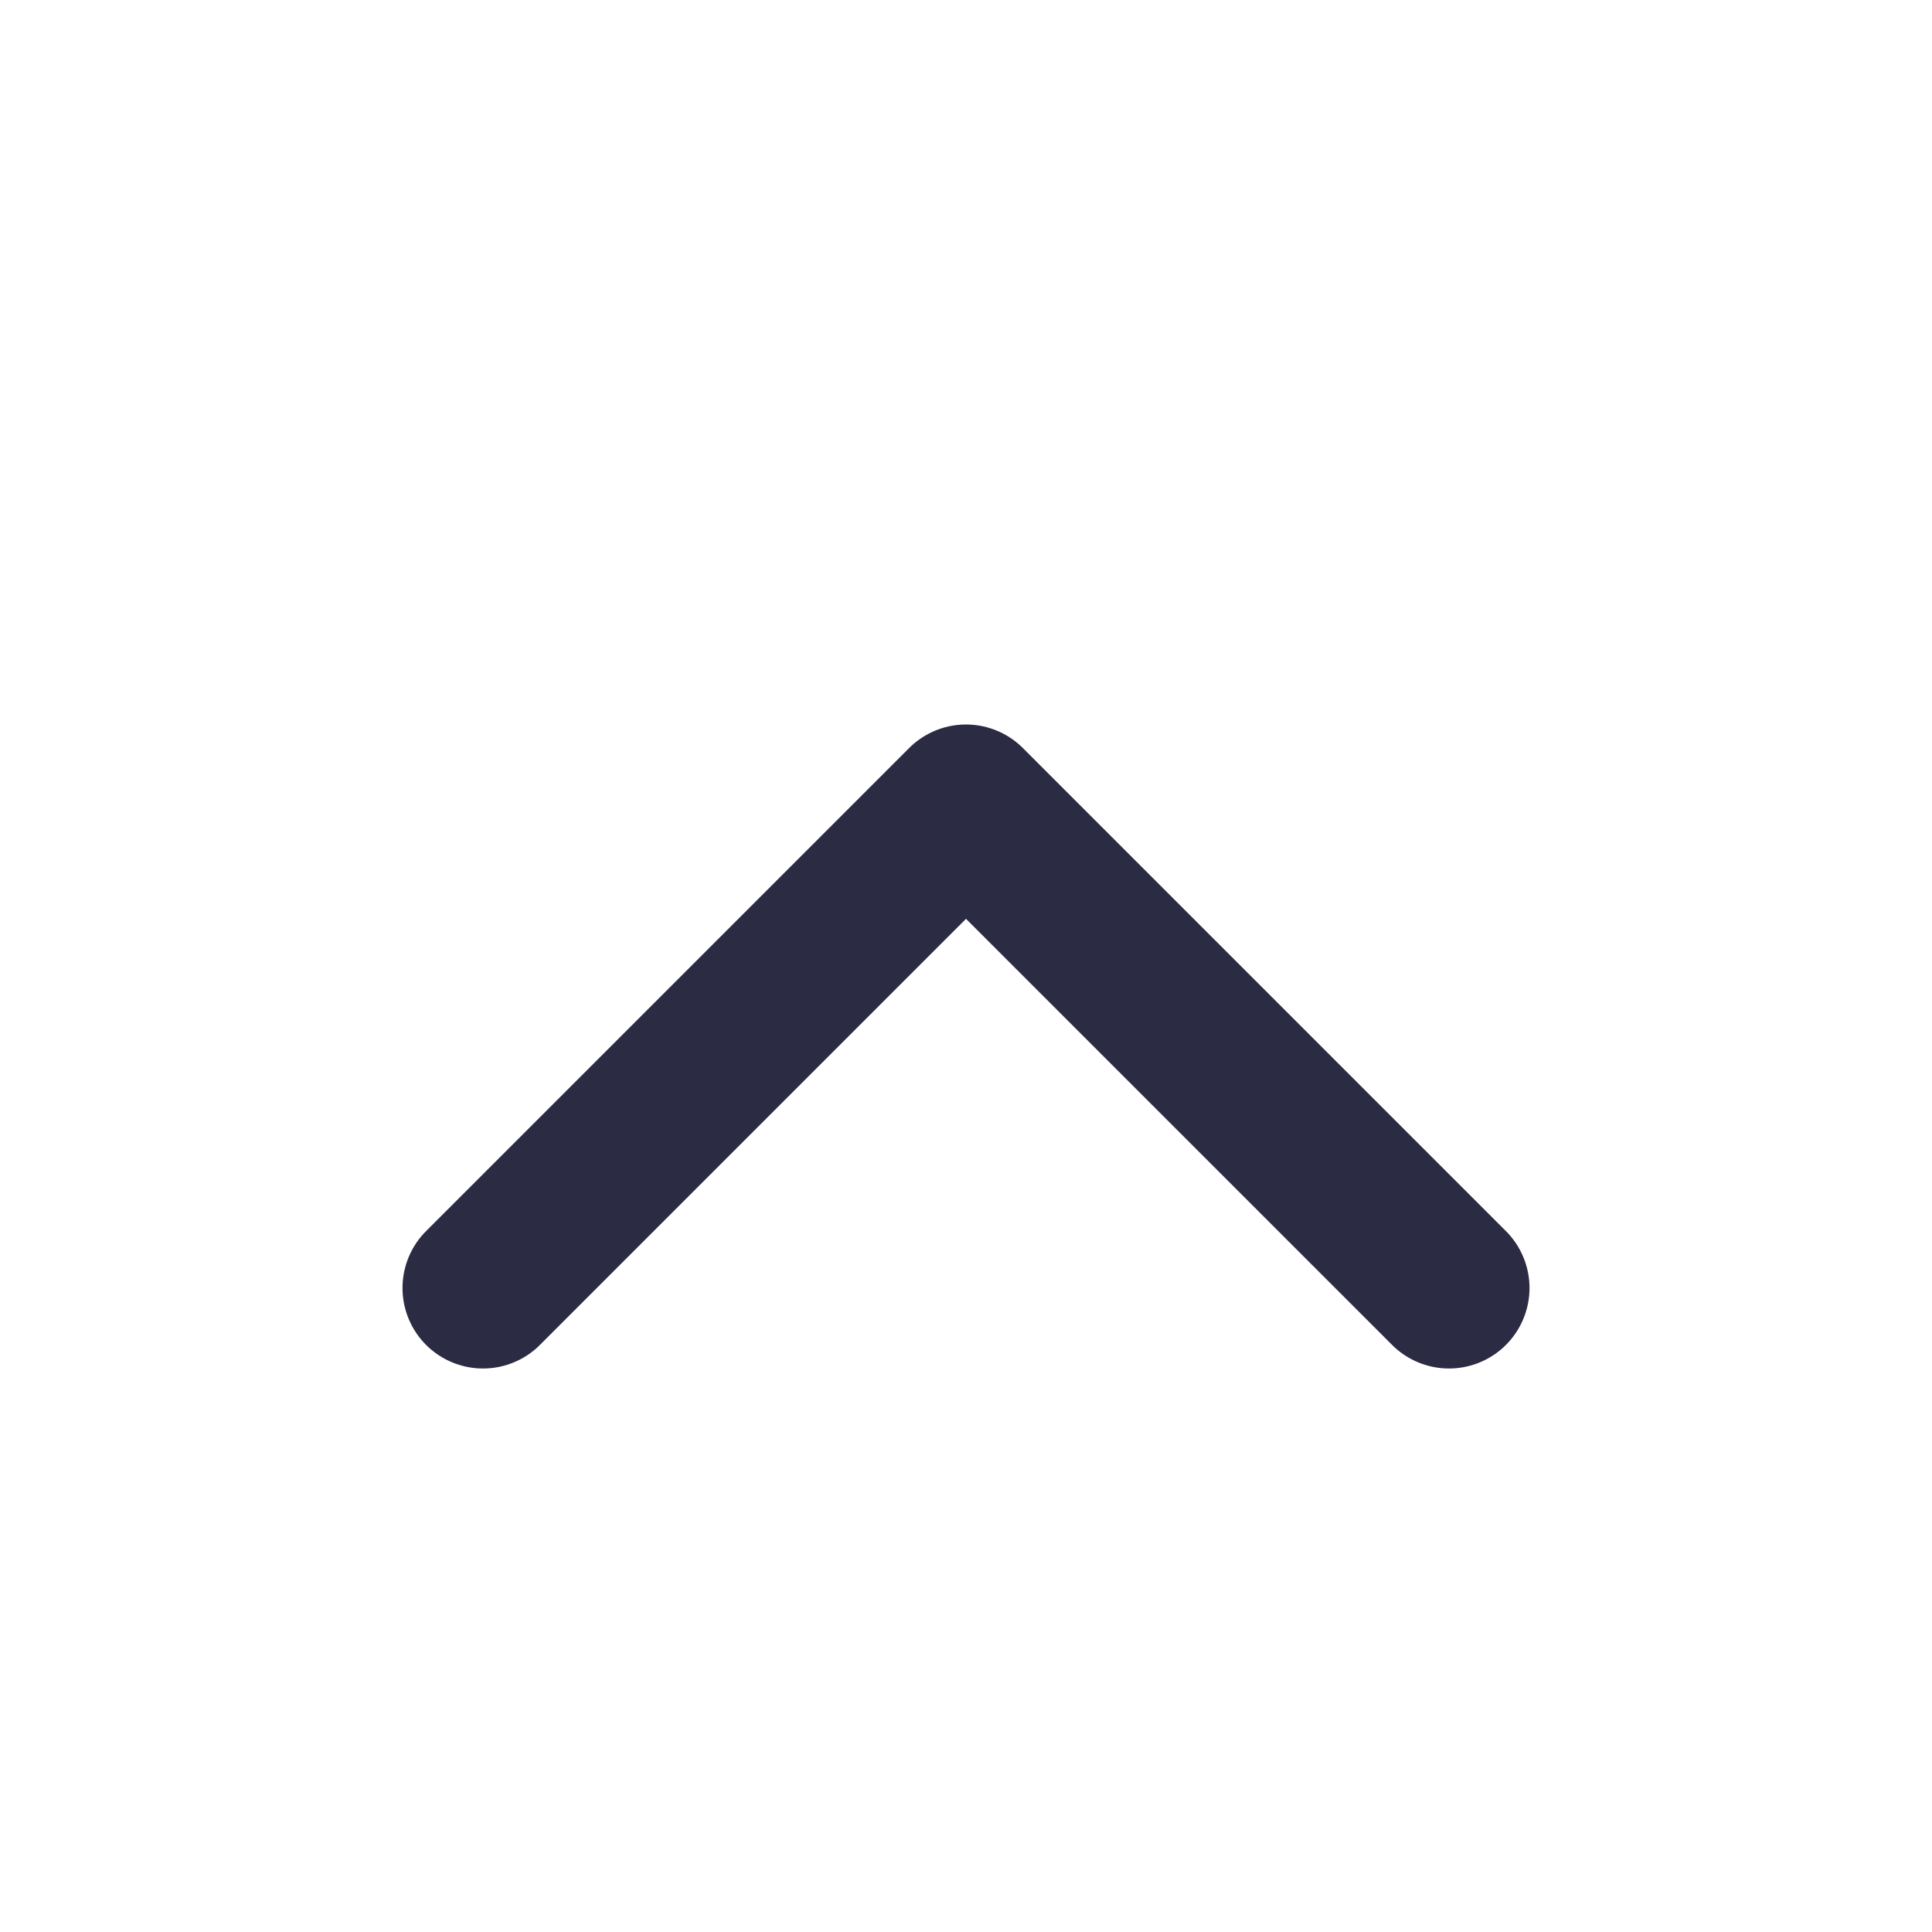 <svg width="24" height="24" viewBox="0 0 24 24" fill="none" xmlns="http://www.w3.org/2000/svg">
<path d="M18 16L12 10L6 16" stroke="#2B2B43" stroke-width="2" stroke-linecap="round" stroke-linejoin="round"/>
</svg>
